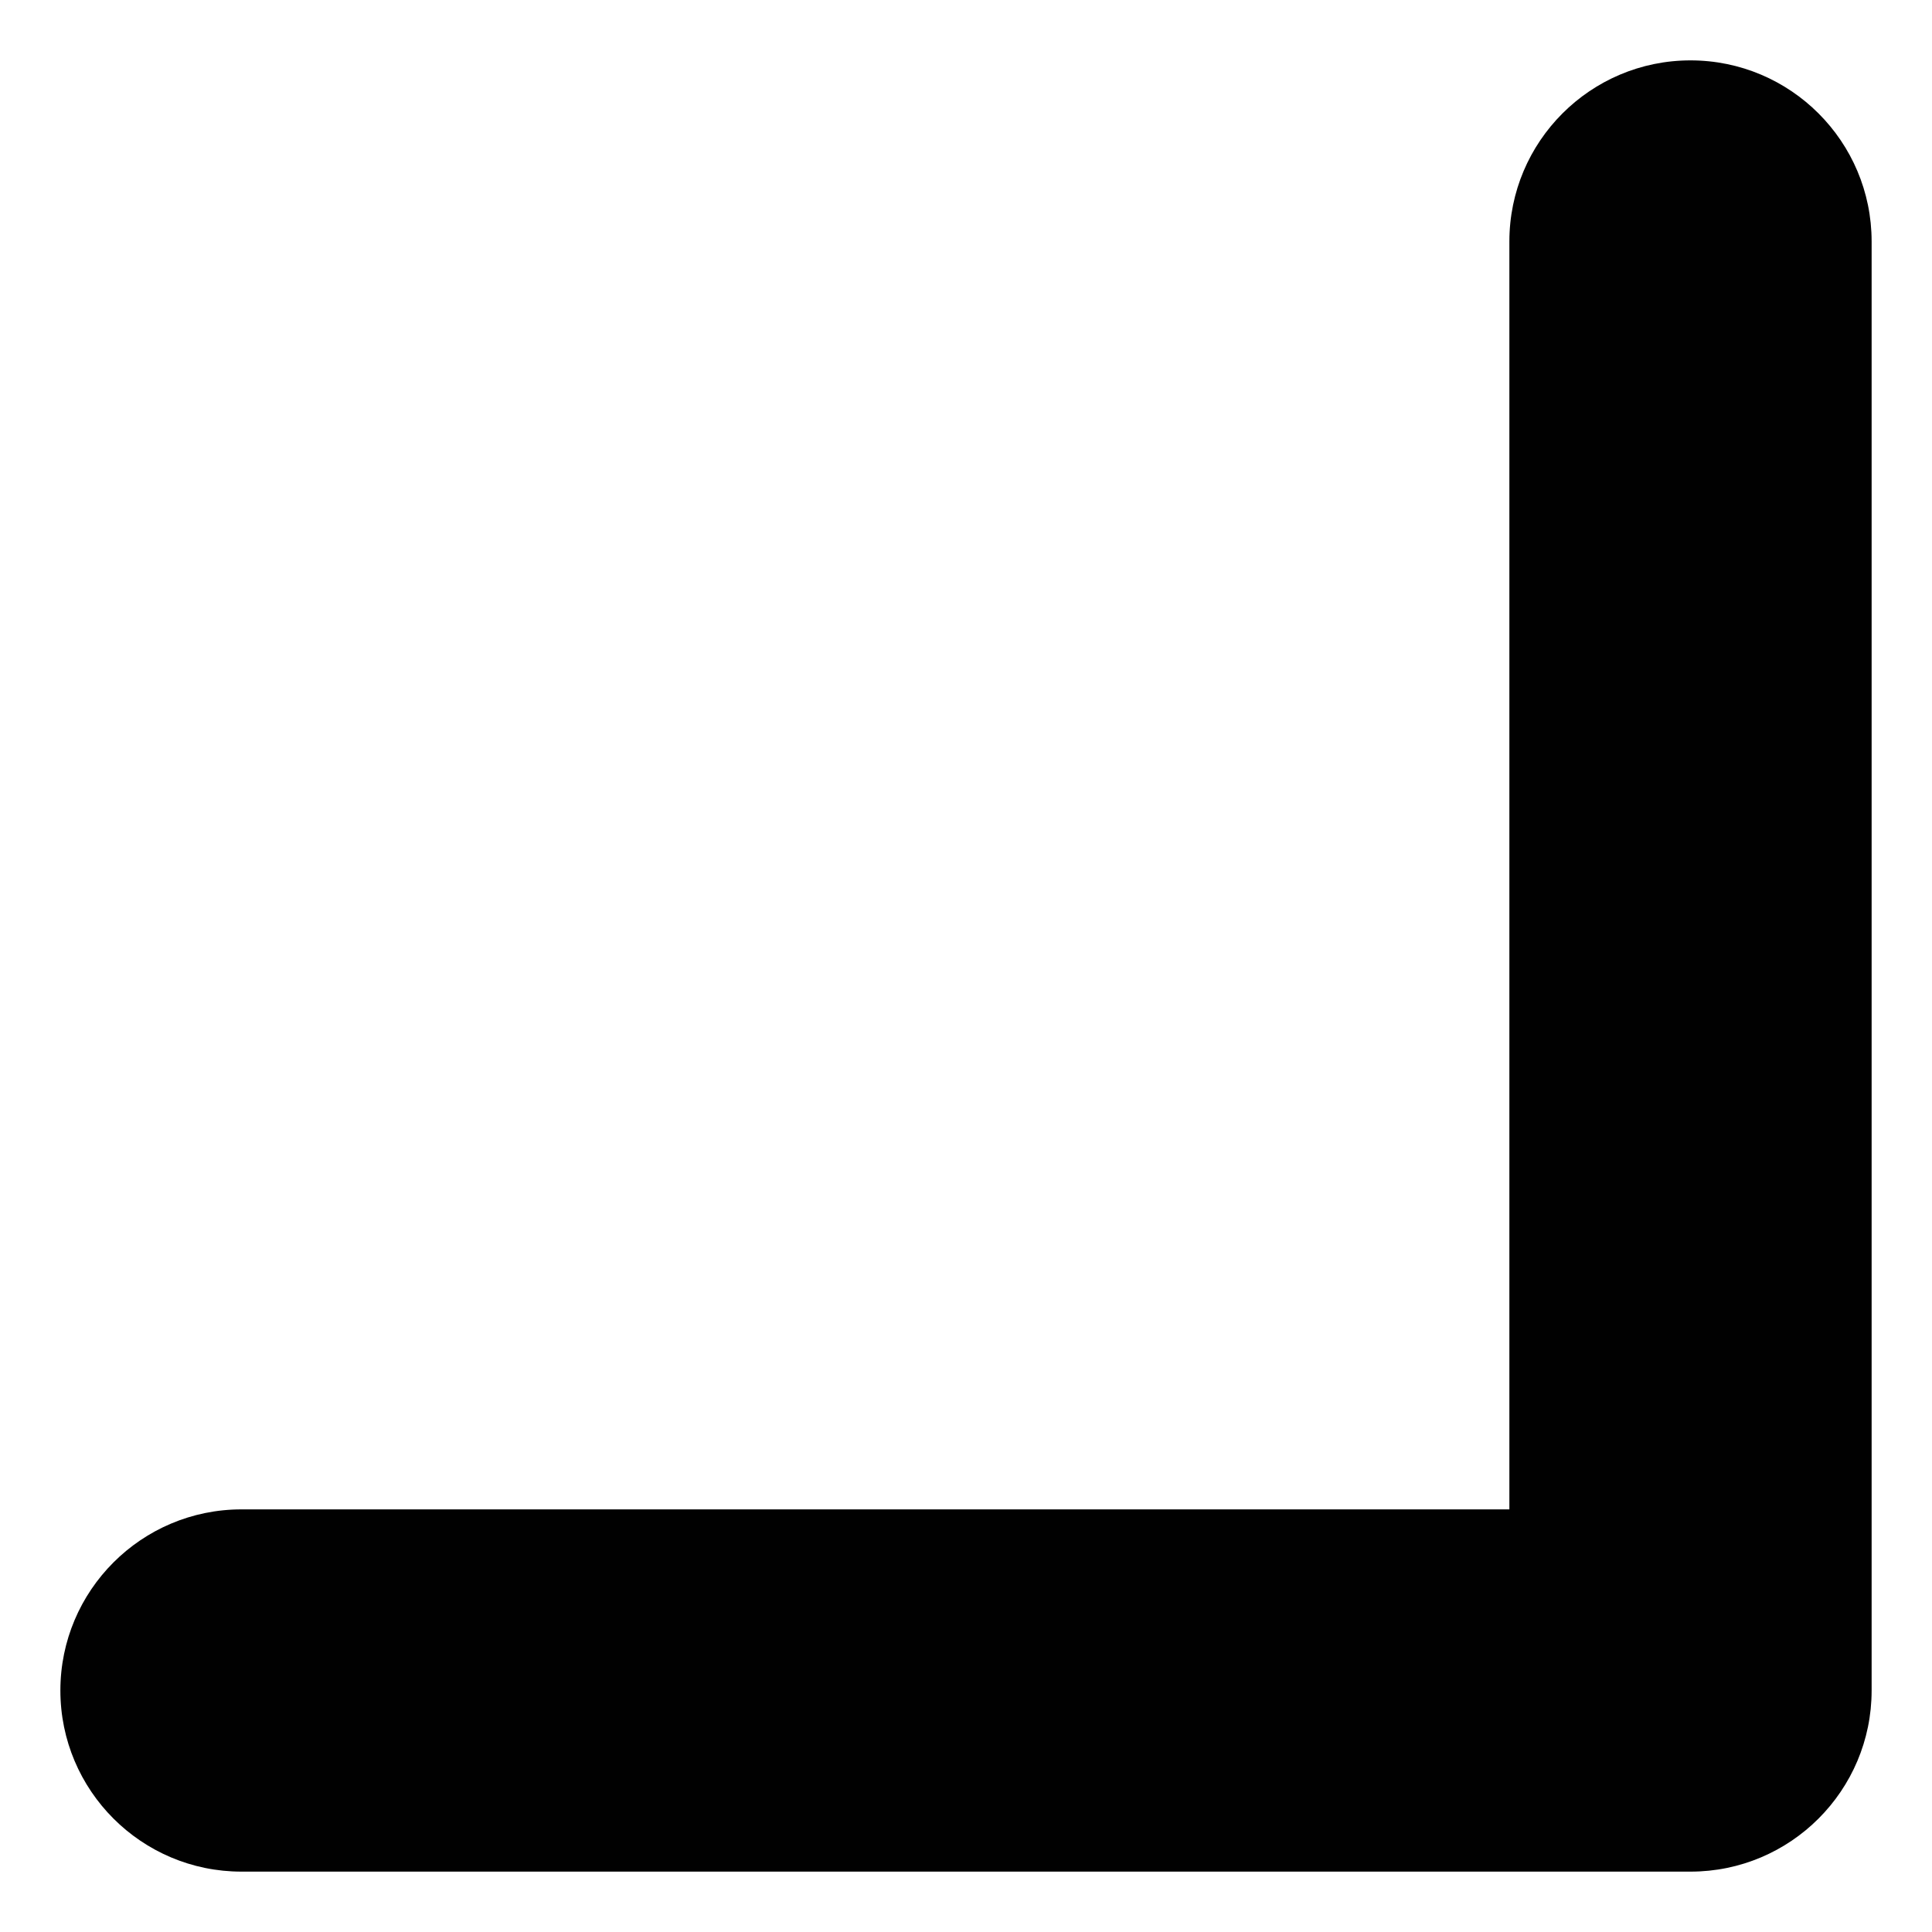 <svg width="16" height="16" viewBox="0 0 16 16" fill="none" xmlns="http://www.w3.org/2000/svg" xmlns:xlink="http://www.w3.org/1999/xlink">
<path d="M15.5,2C15.5,1.172 14.828,0.5 14,0.5C13.172,0.5 12.5,1.172 12.5,2L15.5,2ZM14,14L14,15.5C14.828,15.5 15.5,14.828 15.5,14L14,14ZM2,12.5C1.172,12.5 0.5,13.172 0.5,14C0.5,14.828 1.172,15.5 2,15.5L2,12.5ZM12.5,2L12.5,14L15.5,14L15.5,2L12.5,2ZM14,12.5L2,12.5L2,15.5L14,15.5L14,12.5Z" fill="#010101"/>
</svg>
